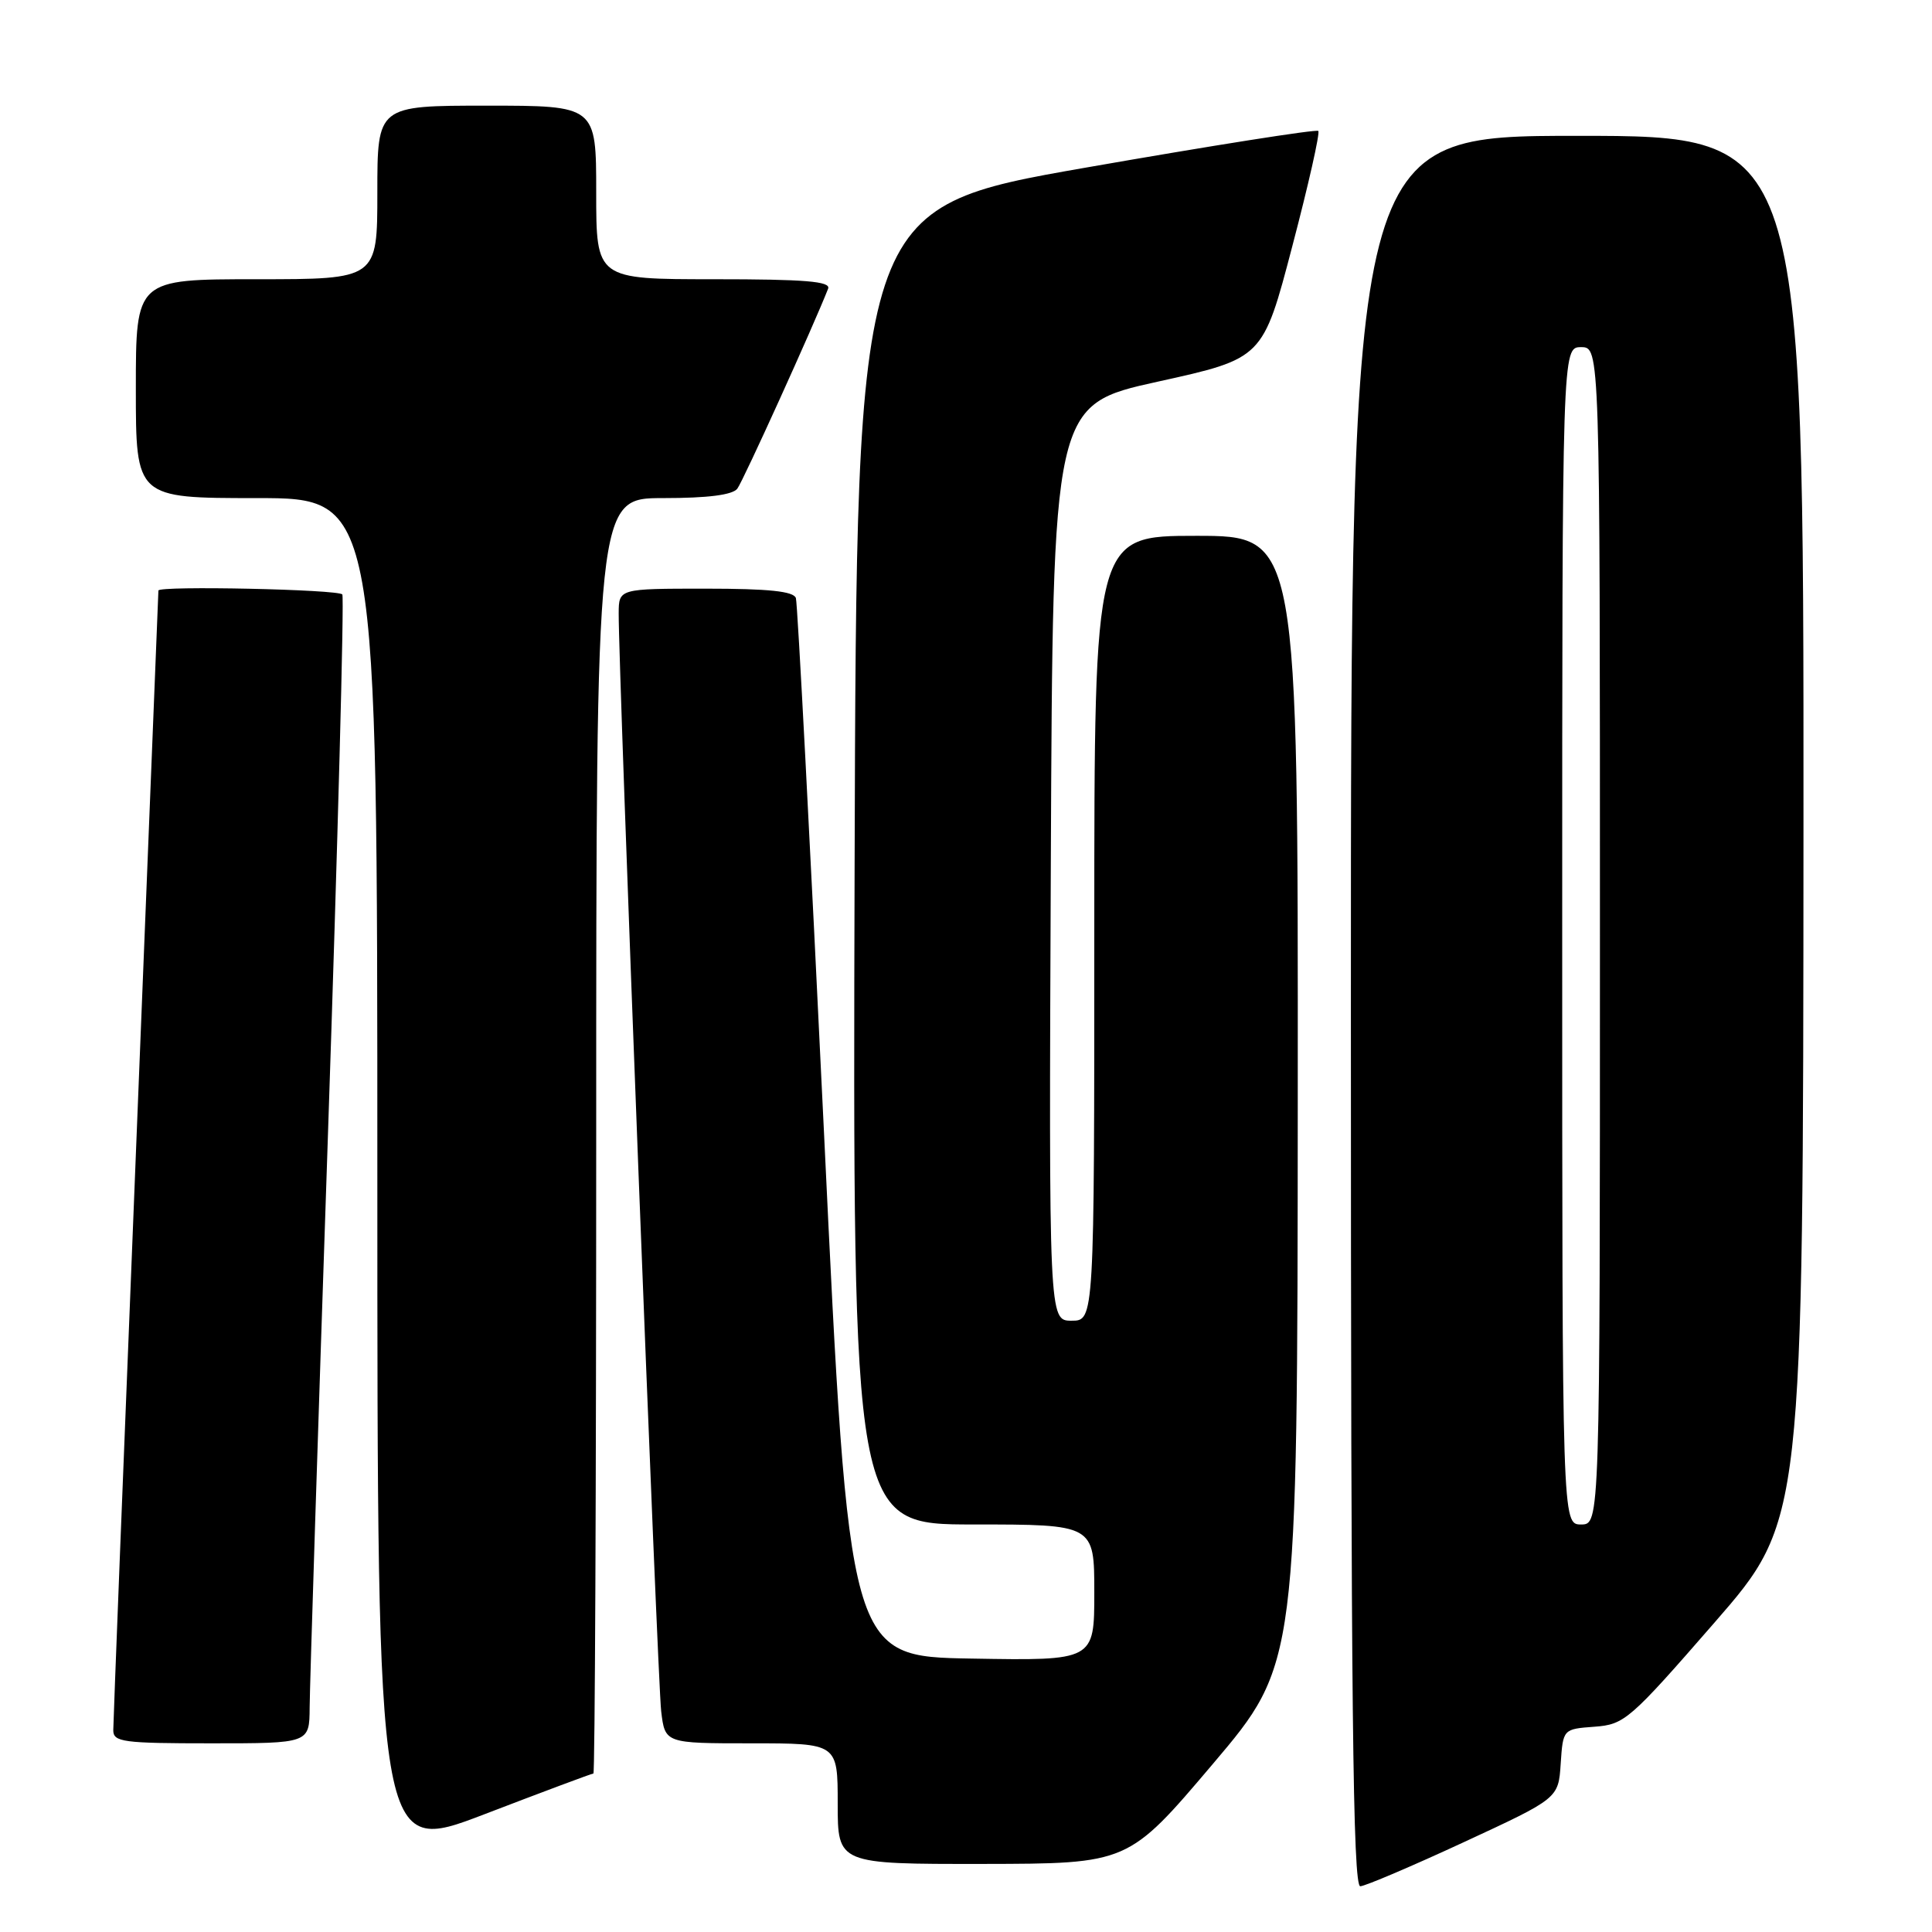 <?xml version="1.0" encoding="UTF-8" standalone="no"?>
<!DOCTYPE svg PUBLIC "-//W3C//DTD SVG 1.1//EN" "http://www.w3.org/Graphics/SVG/1.1/DTD/svg11.dtd" >
<svg xmlns="http://www.w3.org/2000/svg" xmlns:xlink="http://www.w3.org/1999/xlink" version="1.1" viewBox="0 0 256 256">
 <g >
 <path fill="currentColor"
d=" M 194.00 244.08 C 206.50 238.29 206.50 238.29 206.80 233.70 C 207.11 229.11 207.11 229.11 211.27 228.80 C 215.25 228.51 215.94 227.91 227.18 215.00 C 238.93 201.50 238.93 201.50 238.97 109.75 C 239.00 18.00 239.00 18.00 209.00 18.00 C 179.00 18.00 179.00 18.00 179.00 134.00 C 179.00 226.17 179.26 249.99 180.25 249.94 C 180.94 249.90 187.12 247.27 194.00 244.08 Z  M 160.71 233.73 C 171.92 220.50 171.92 220.50 171.96 145.75 C 172.00 71.00 172.00 71.00 158.50 71.00 C 145.00 71.00 145.00 71.00 145.00 123.00 C 145.00 175.00 145.00 175.00 141.99 175.00 C 138.98 175.00 138.98 175.00 139.24 114.32 C 139.50 53.64 139.50 53.64 153.42 50.57 C 167.34 47.50 167.34 47.50 171.23 32.65 C 173.38 24.48 174.93 17.60 174.68 17.35 C 174.44 17.10 160.57 19.29 143.87 22.21 C 113.50 27.52 113.50 27.52 113.24 114.76 C 112.99 202.00 112.99 202.00 128.99 202.00 C 145.00 202.00 145.00 202.00 145.00 211.02 C 145.00 220.05 145.00 220.05 128.75 219.77 C 112.50 219.50 112.50 219.50 109.18 150.00 C 107.35 111.77 105.68 79.94 105.46 79.25 C 105.17 78.35 101.88 78.00 93.53 78.00 C 82.00 78.00 82.00 78.00 81.98 81.25 C 81.93 88.37 87.13 222.78 87.61 226.75 C 88.12 231.00 88.12 231.00 99.56 231.00 C 111.00 231.00 111.00 231.00 111.00 239.00 C 111.00 247.00 111.00 247.00 130.25 246.98 C 149.50 246.95 149.50 246.95 160.71 233.73 Z  M 78.63 235.00 C 78.83 235.00 79.00 196.97 79.00 150.50 C 79.00 66.00 79.00 66.00 87.88 66.00 C 93.81 66.00 97.07 65.58 97.70 64.75 C 98.47 63.74 107.82 43.13 109.73 38.25 C 110.10 37.28 106.69 37.00 94.61 37.00 C 79.00 37.00 79.00 37.00 79.00 25.50 C 79.00 14.00 79.00 14.00 64.50 14.00 C 50.00 14.00 50.00 14.00 50.00 25.50 C 50.00 37.00 50.00 37.00 34.00 37.00 C 18.00 37.00 18.00 37.00 18.00 51.50 C 18.00 66.00 18.00 66.00 34.00 66.00 C 50.00 66.00 50.00 66.00 50.00 155.92 C 50.00 245.83 50.00 245.83 64.13 240.42 C 71.90 237.44 78.42 235.00 78.63 235.00 Z  M 41.03 226.25 C 41.04 223.64 42.13 189.56 43.45 150.52 C 44.76 111.49 45.62 79.20 45.36 78.77 C 44.94 78.10 21.01 77.59 20.99 78.25 C 20.99 78.39 19.64 112.02 18.00 153.00 C 16.35 193.98 15.01 228.29 15.01 229.25 C 15.00 230.83 16.28 231.00 28.00 231.00 C 41.00 231.00 41.00 231.00 41.03 226.25 Z  M 207.00 124.00 C 207.00 46.00 207.00 46.00 209.50 46.00 C 212.00 46.00 212.00 46.00 212.00 124.00 C 212.00 202.00 212.00 202.00 209.50 202.00 C 207.00 202.00 207.00 202.00 207.00 124.00 Z "/>
</g>
</svg>